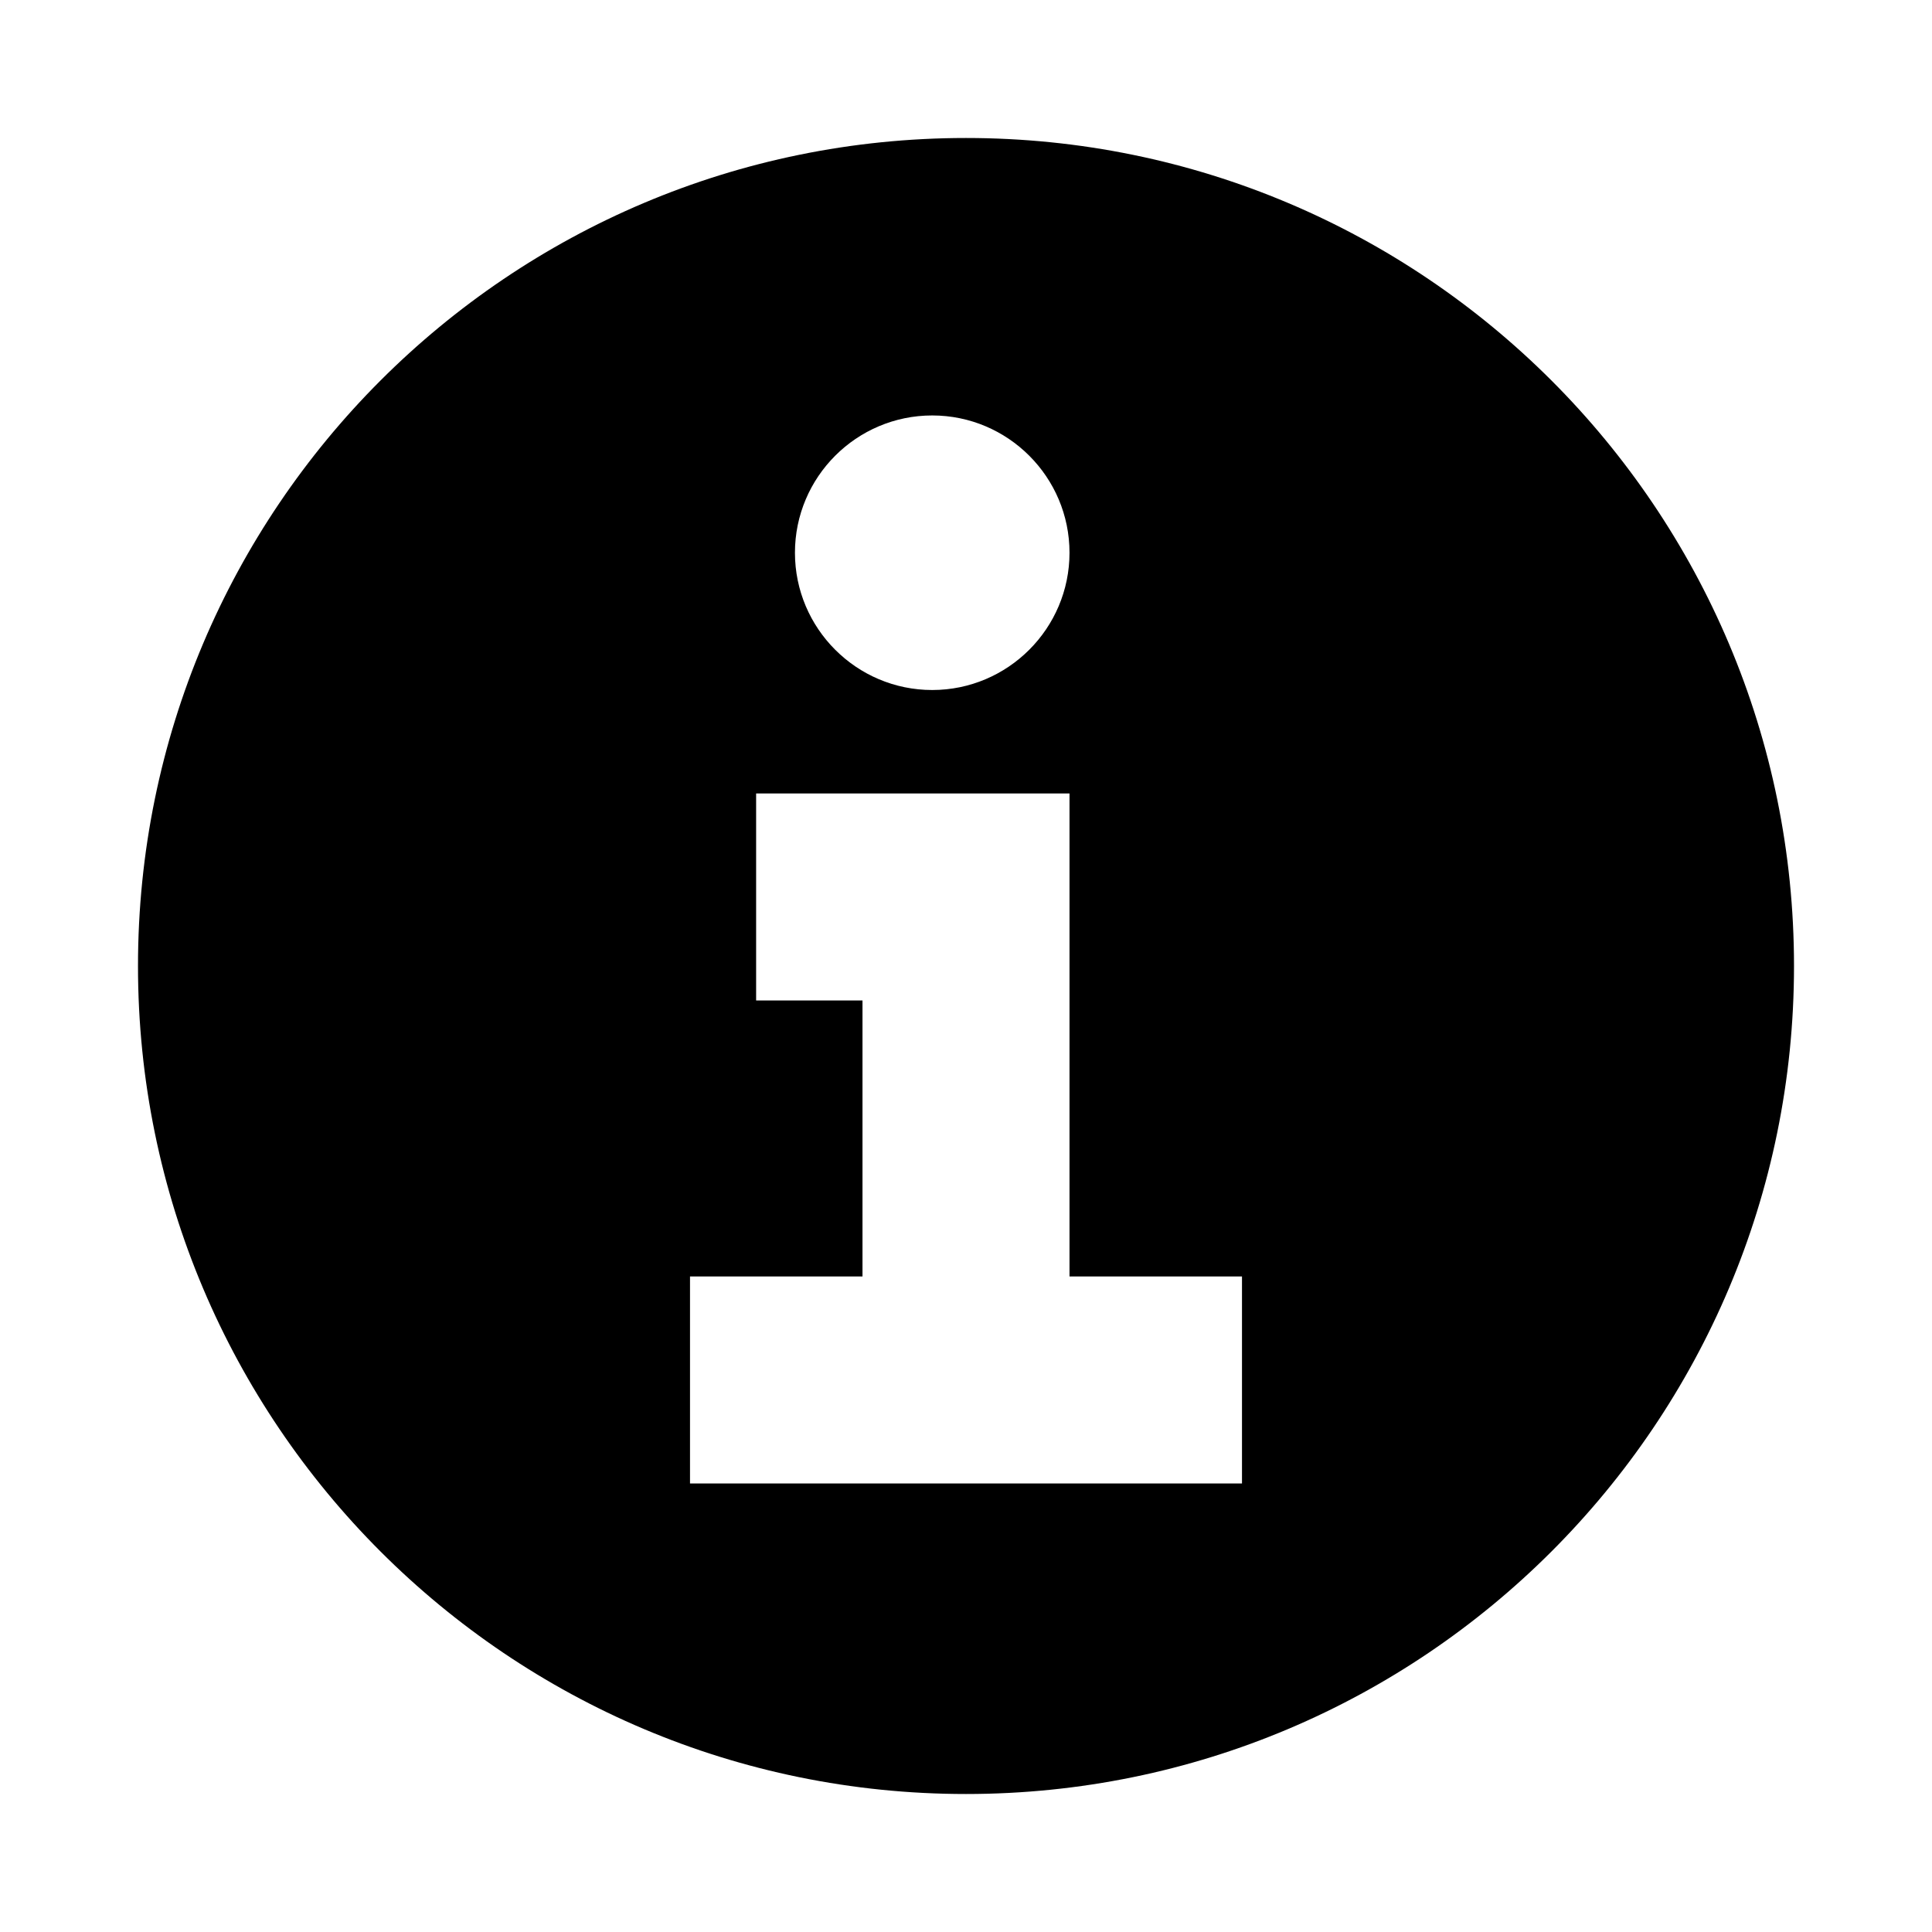 <!-- Generated by IcoMoon.io -->
<svg version="1.1" xmlns="http://www.w3.org/2000/svg" width="512" height="512" viewBox="0 0 512 512">
<title>icon-dc_callout_information</title>
<path d="M256 36.57v0c-121.19 0-219.43 98.24-219.43 219.43v0c0 121.19 98.24 219.43 219.43 219.43v0c121.19 0 219.43-98.24 219.43-219.43v0c0-121.19-98.24-219.43-219.43-219.43zM247.050 110.1c20.060 0 36.38 16.32 36.38 36.38s-16.32 36.38-36.38 36.38c-20.060 0-36.38-16.32-36.38-36.38s16.32-36.38 36.38-36.38zM329.14 393.14h-146.28v-54.86h45.71v-73.14h-28.19v-54.86h83.050v128h45.71v54.86z"></path>
</svg>
